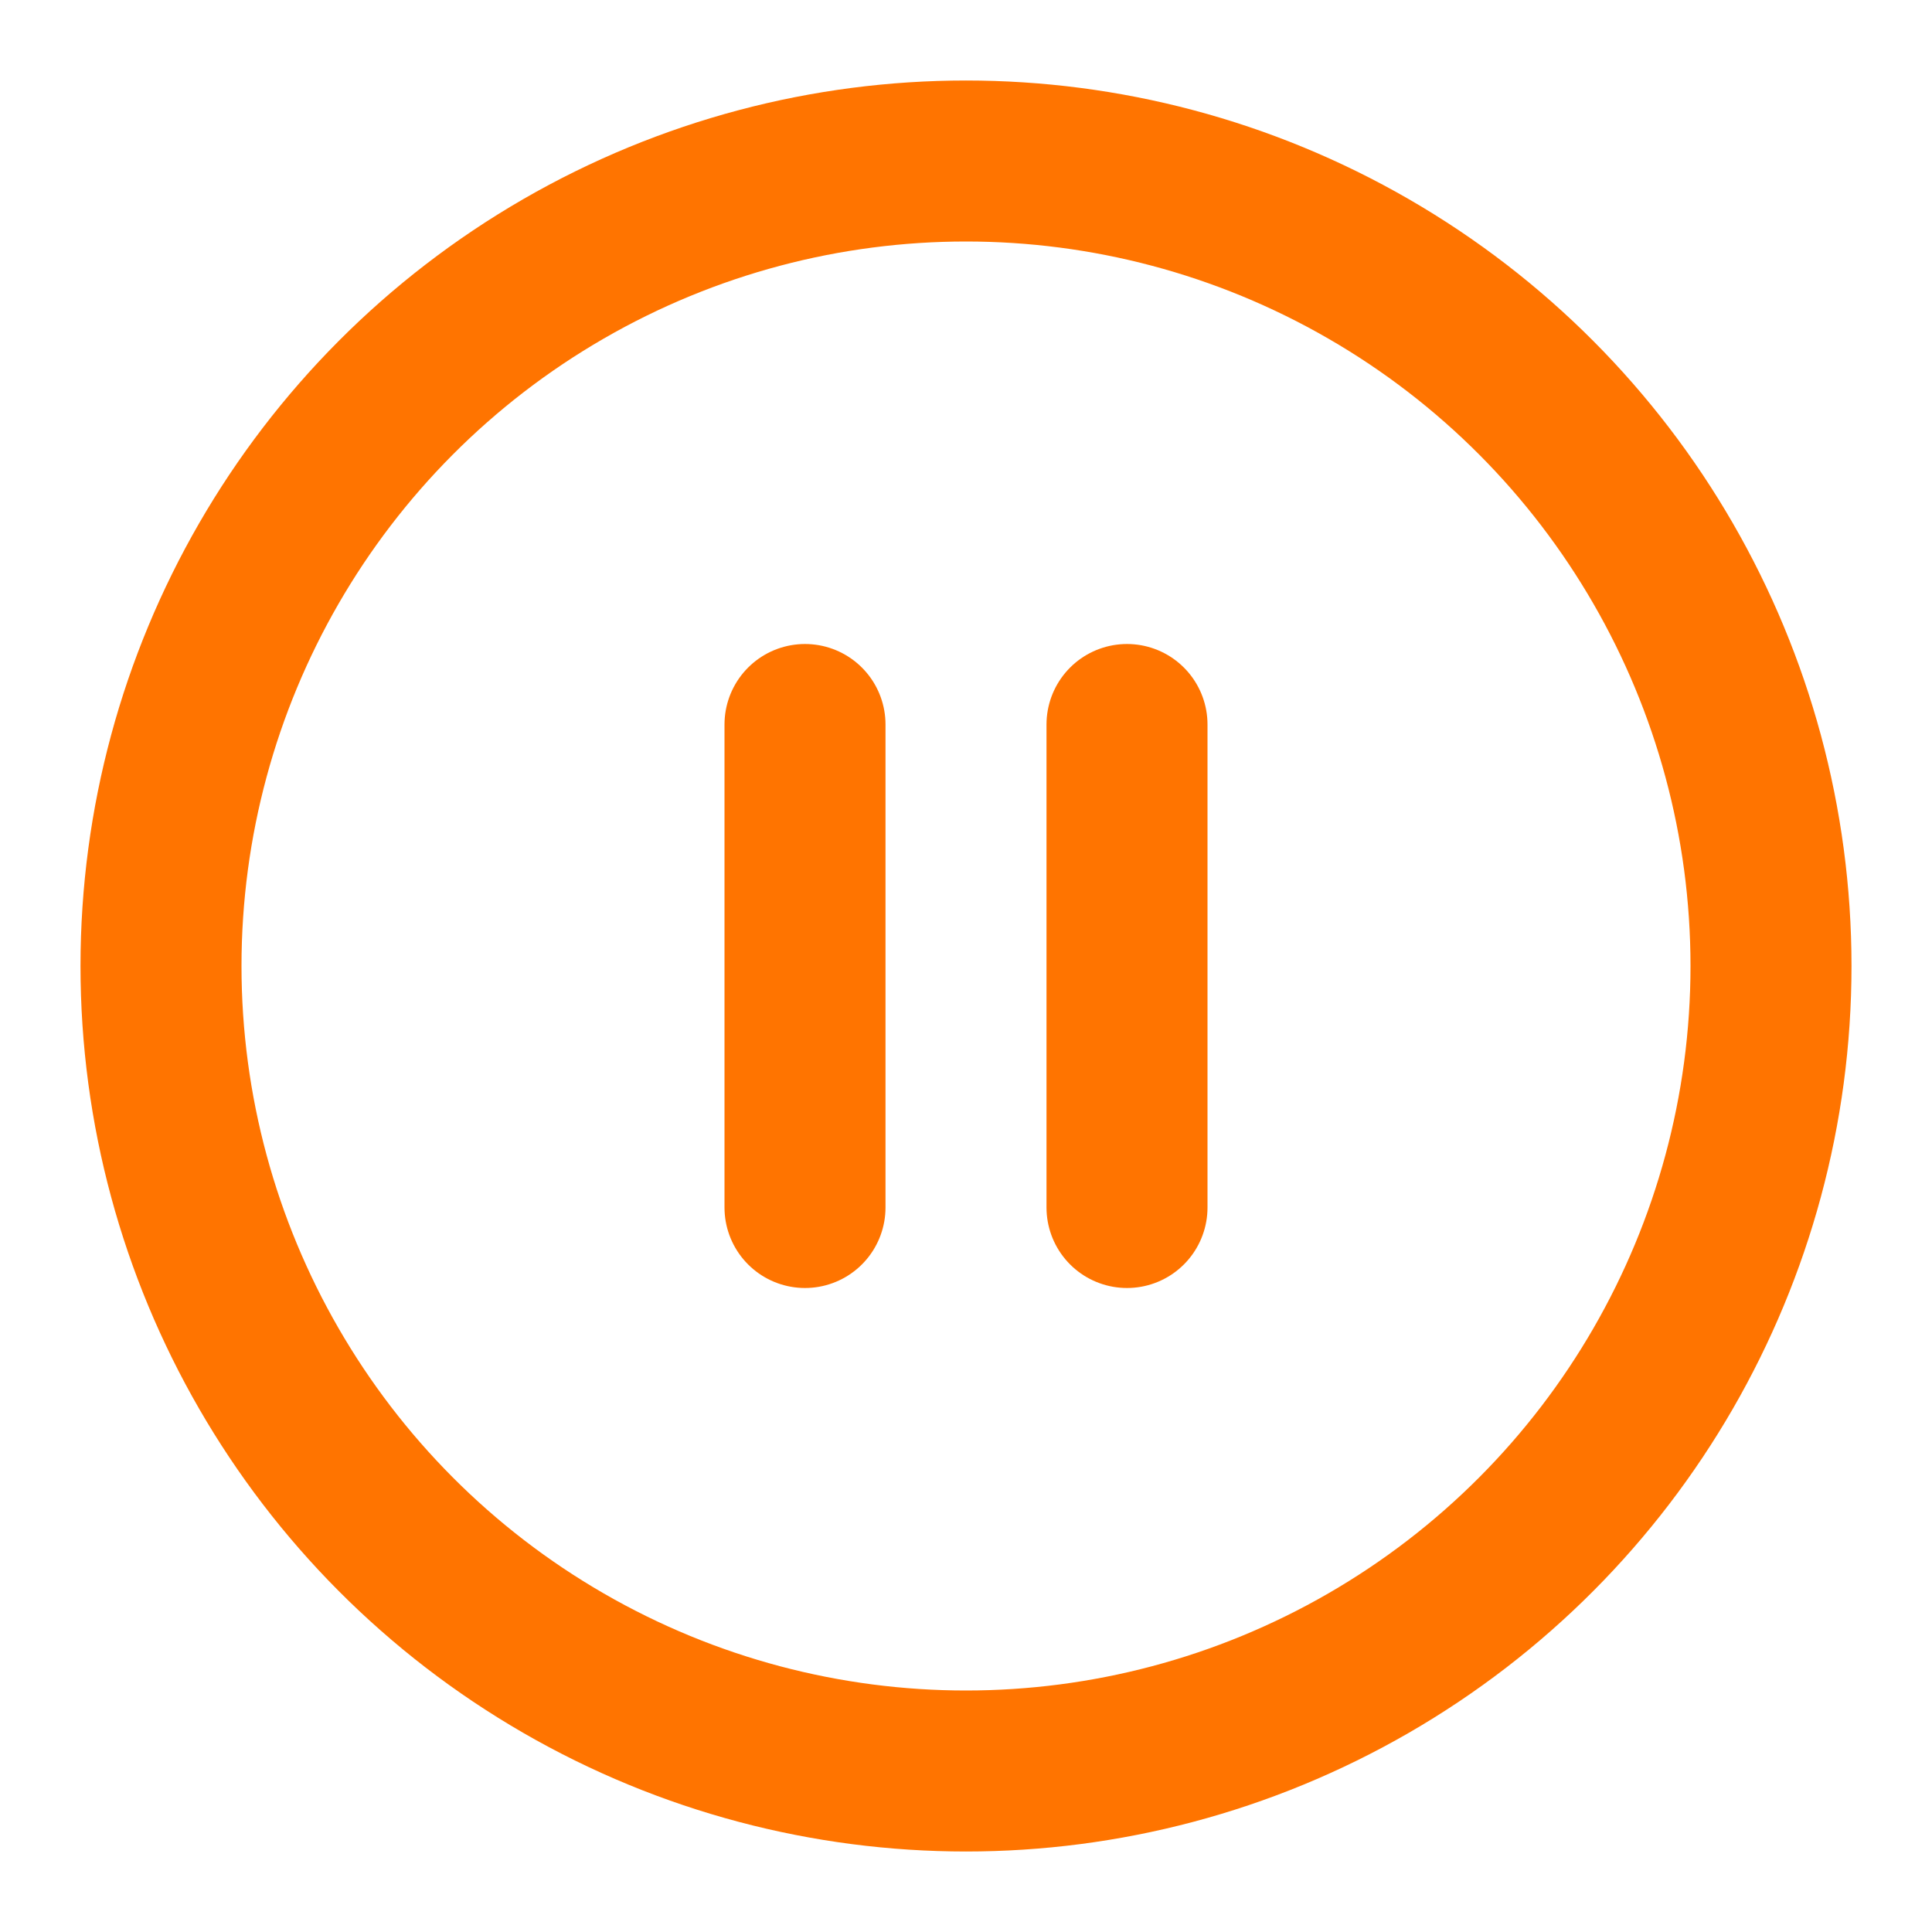 <svg xmlns="http://www.w3.org/2000/svg" width="24" height="24" viewBox="0 0 24 24" fill="none" stroke="#ff7400" stroke-width="2" stroke-linecap="round" stroke-linejoin="round"  class="feather feather-pause-circle"><circle cx="12" cy="12" r="10"></circle><line x1="10" y1="15" x2="10" y2="9"></line><line x1="14" y1="15" x2="14" y2="9"></line></svg>